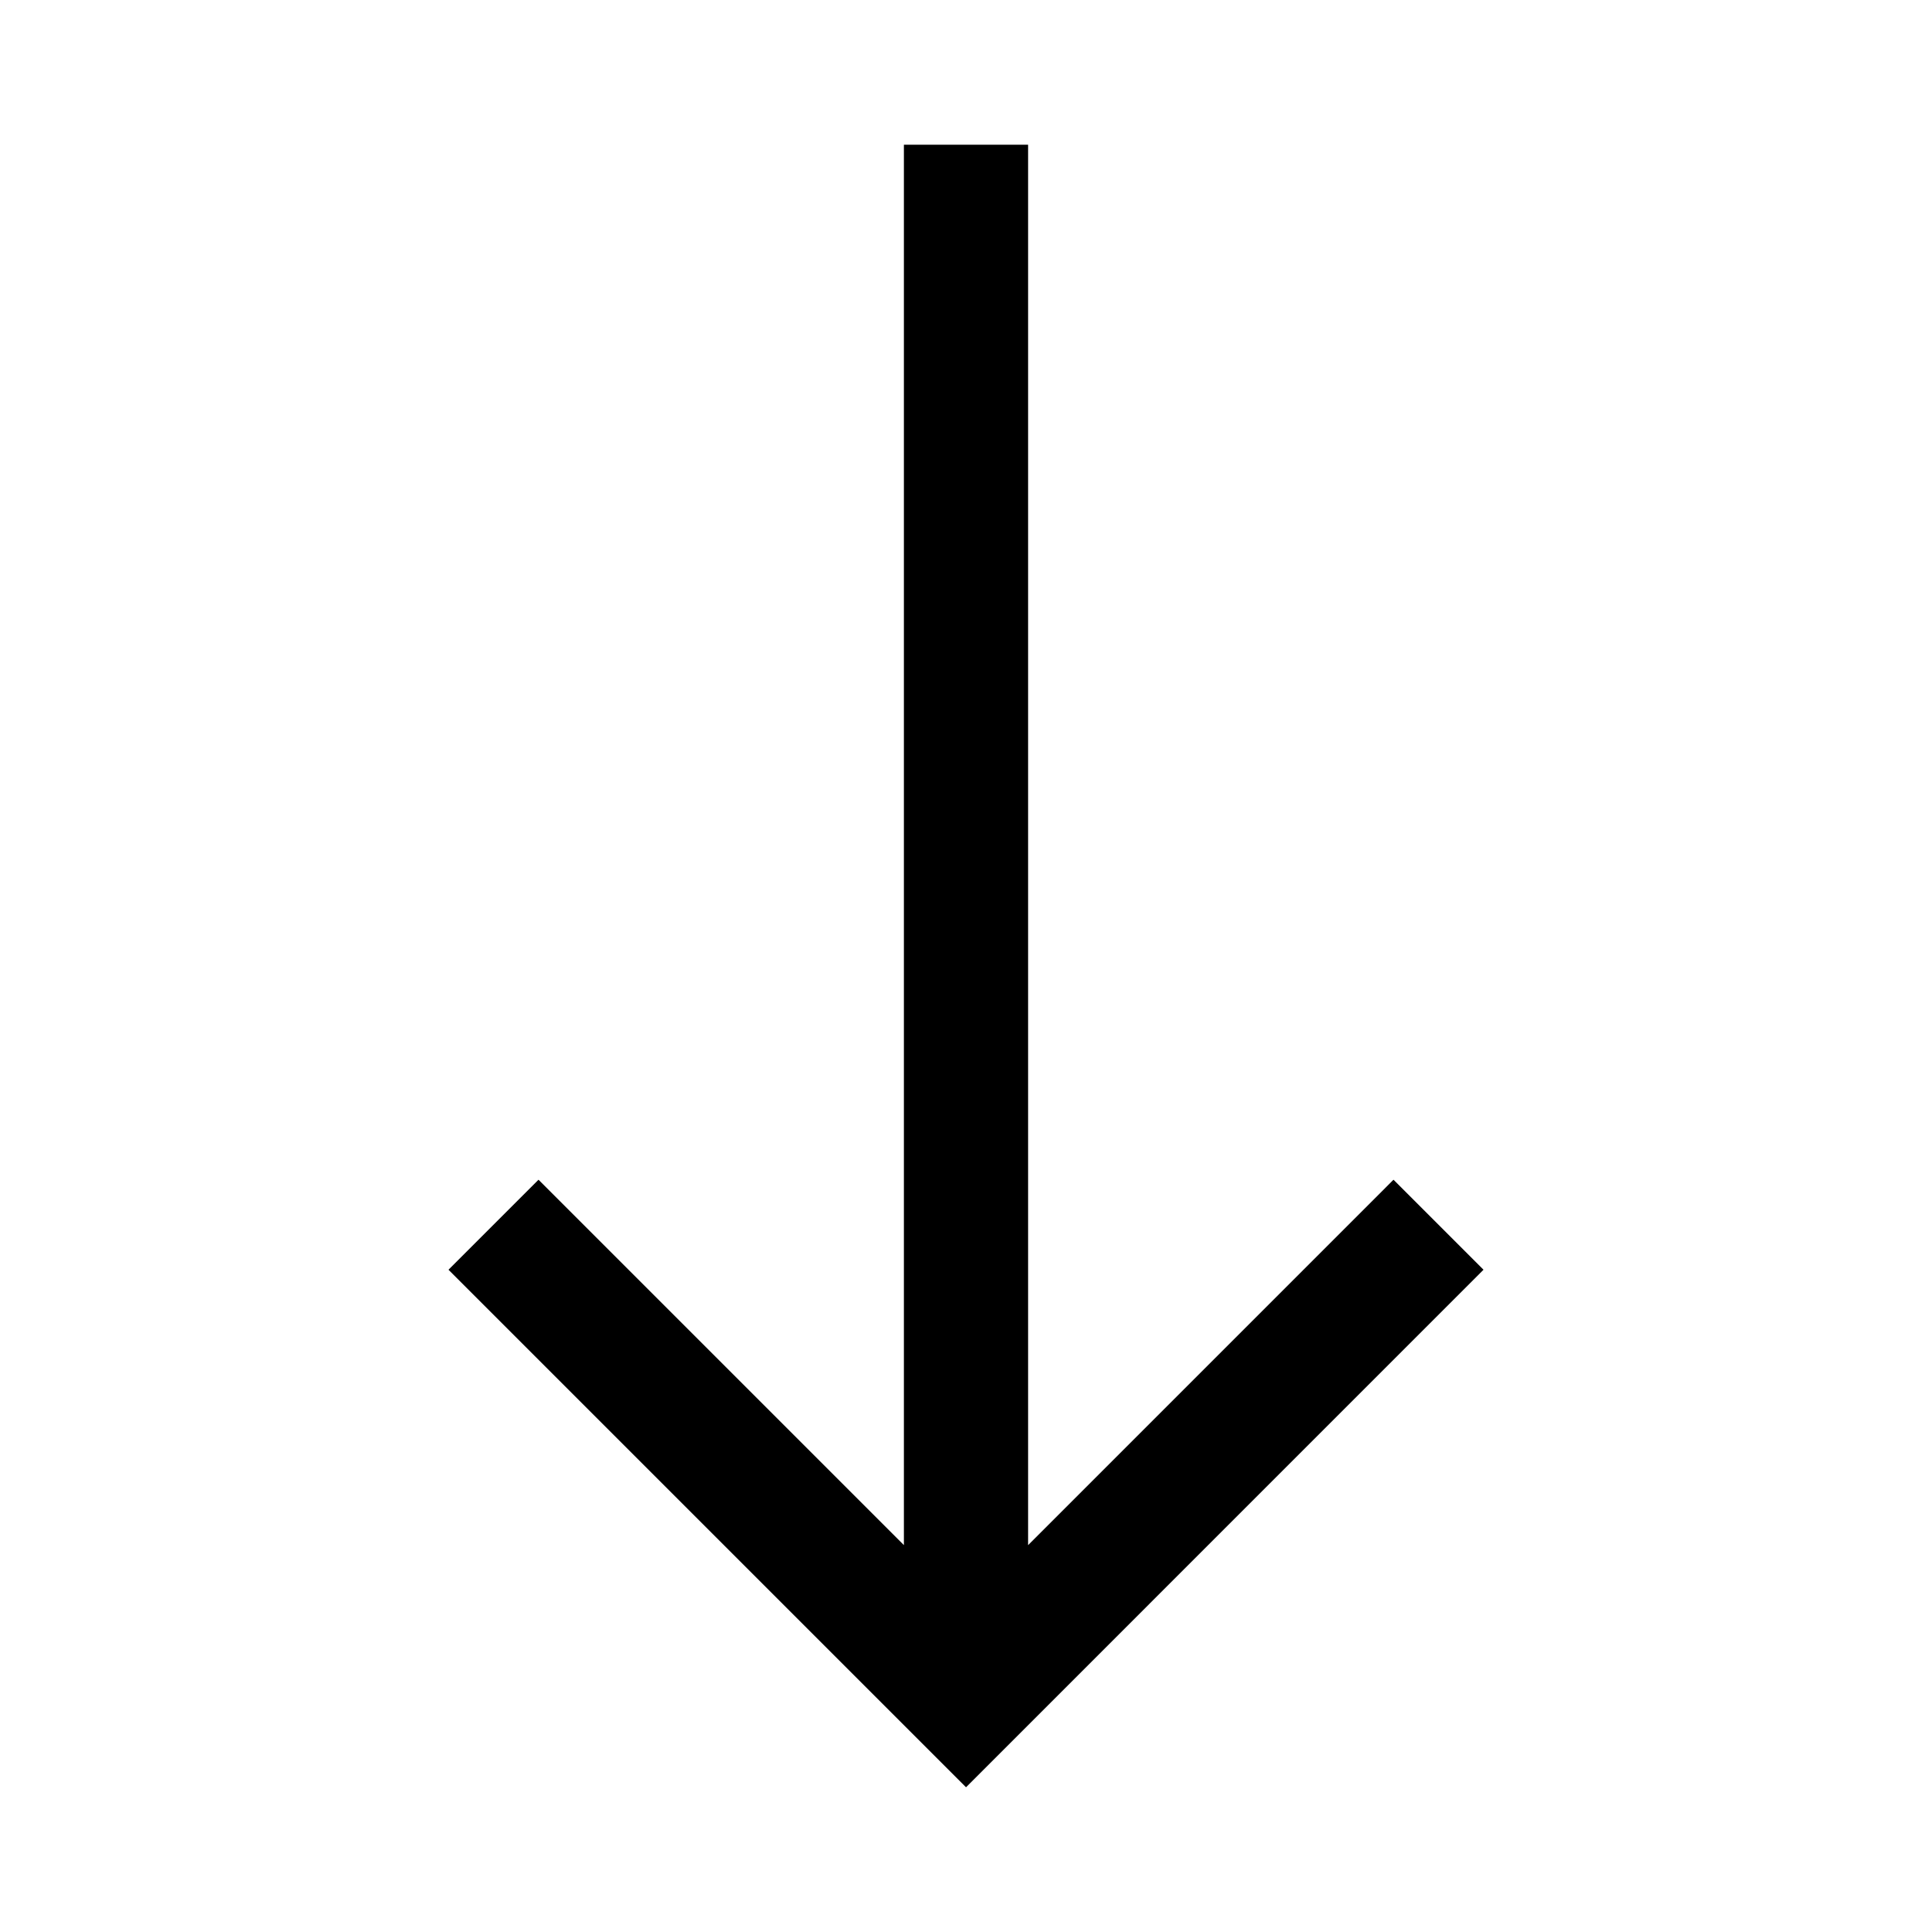 <svg xmlns="http://www.w3.org/2000/svg" width="56" height="56"><path fill-rule="evenodd" d="M43 36.804l-2.609-2.609L29.8 44.787V4.195h-3.6v40.591L15.609 34.195 13 36.804l15.001 15.001L43 36.804z"/></svg>
